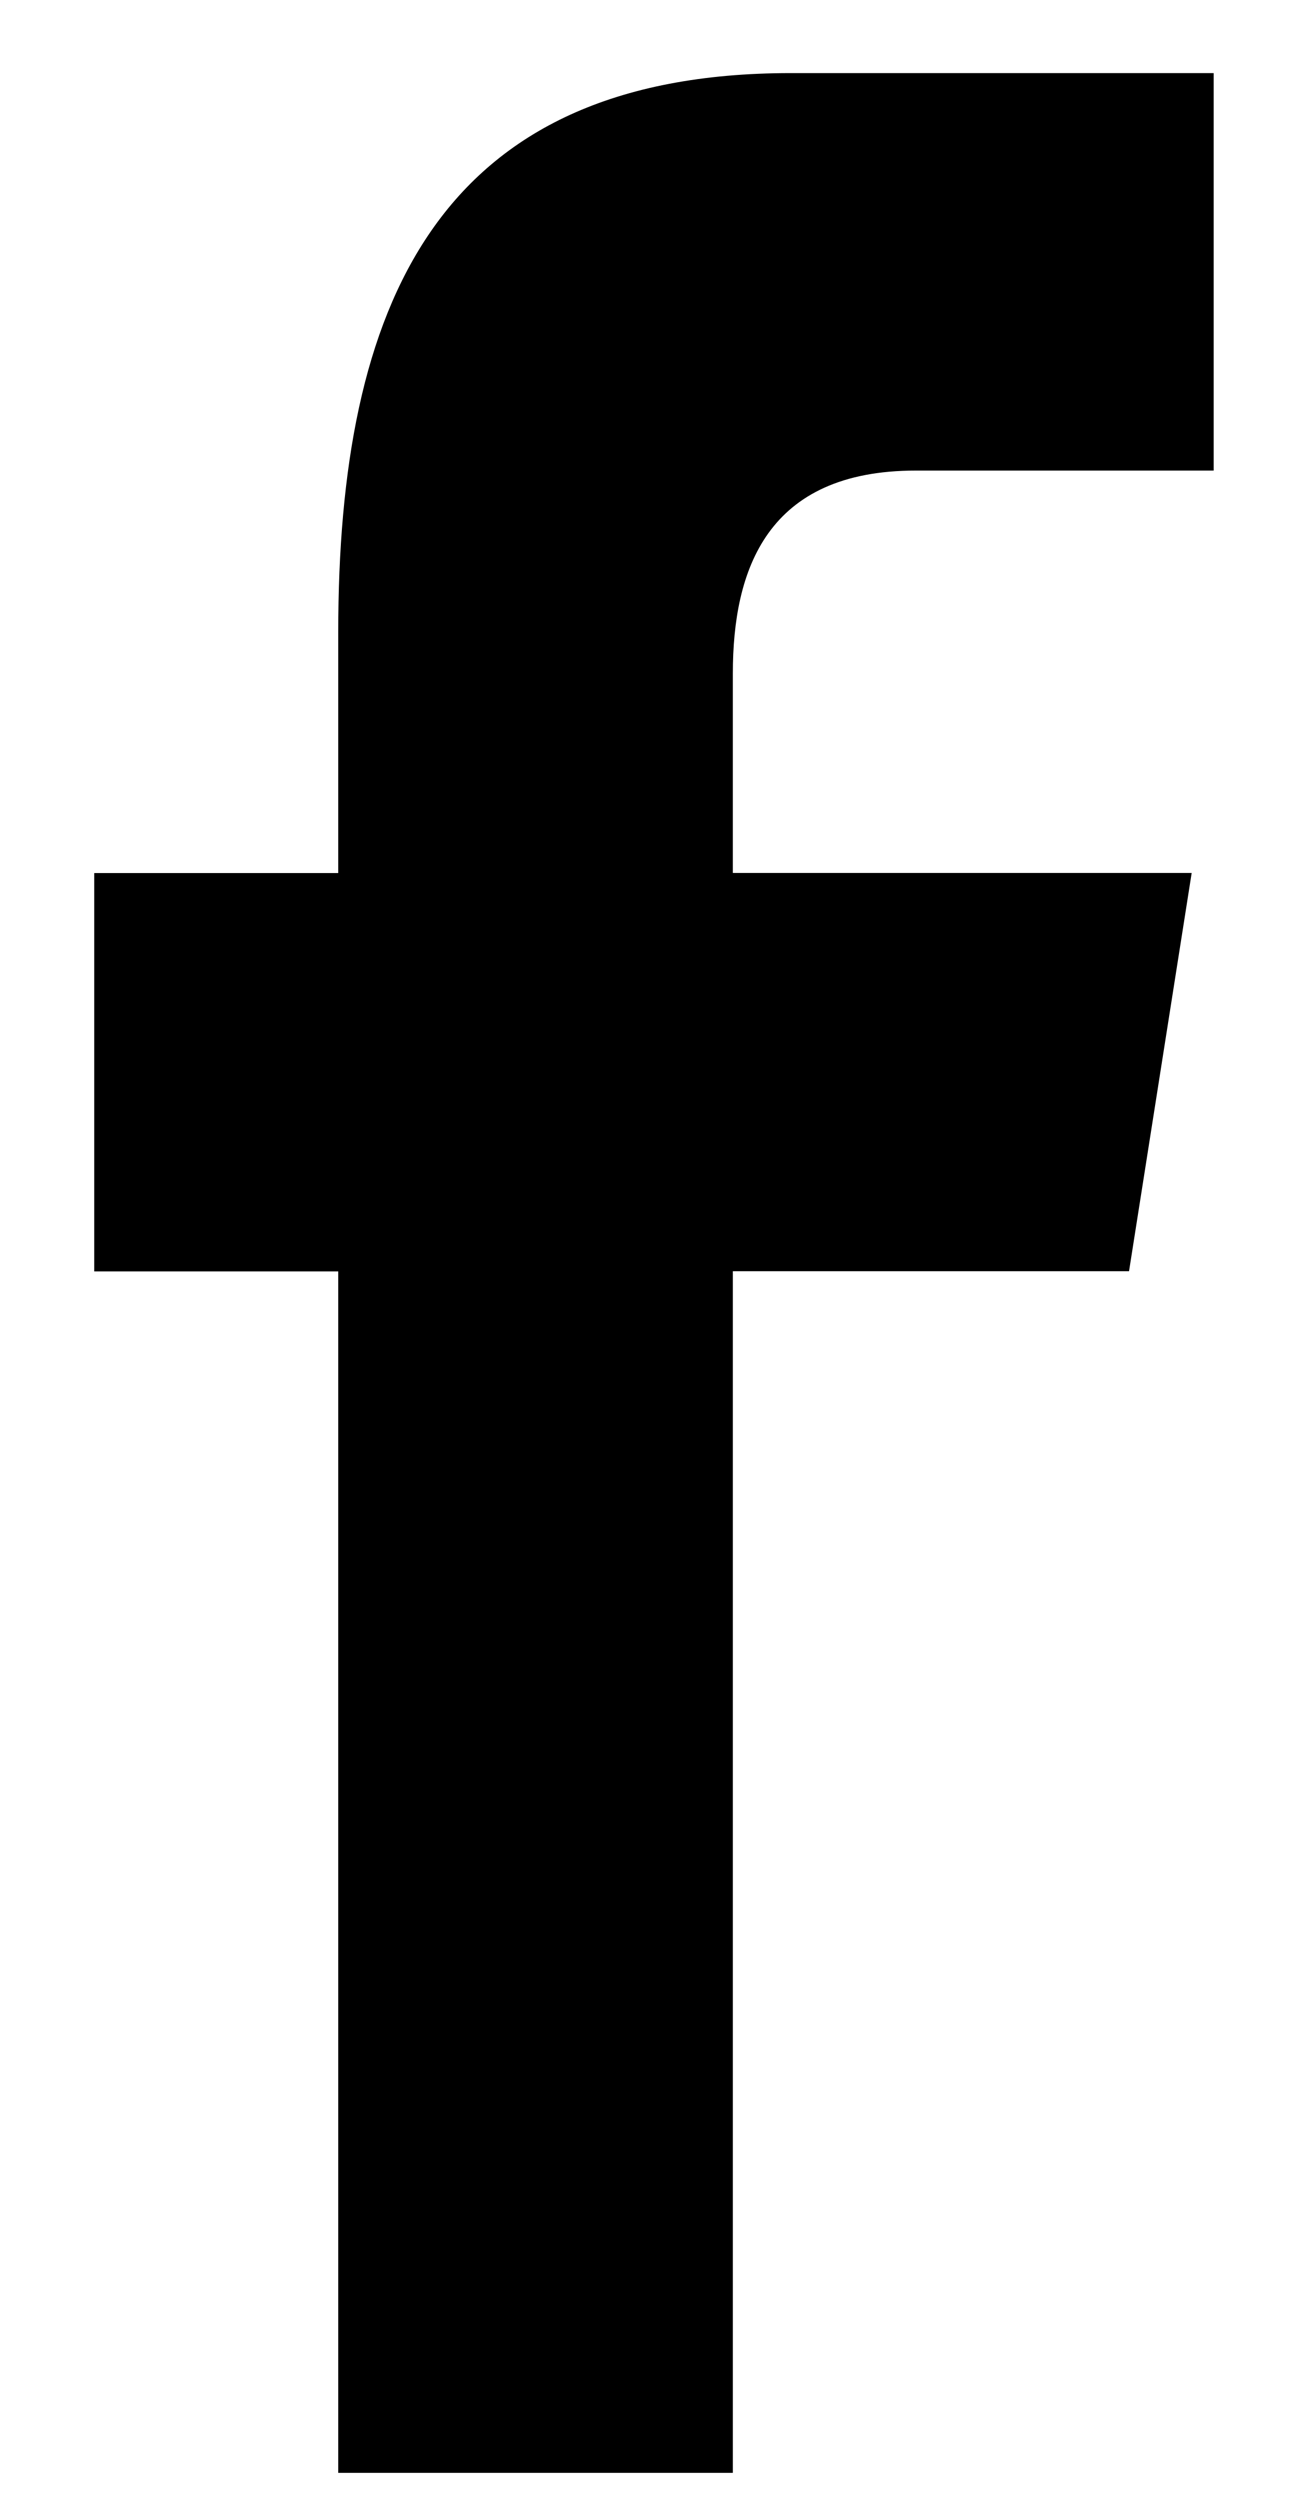 <svg xmlns="http://www.w3.org/2000/svg" viewBox="0 0 13 25">
  <path fill-rule="evenodd" d="M3.385 24.73V12.715H.943V8.731h2.442V6.322c0-3.249.972-5.591 4.53-5.591h4.231v3.975h-2.98c-1.492 0-1.832.991-1.832 2.03V8.73h4.592l-.627 3.983H7.334v12.017H3.385z"/>
</svg>
